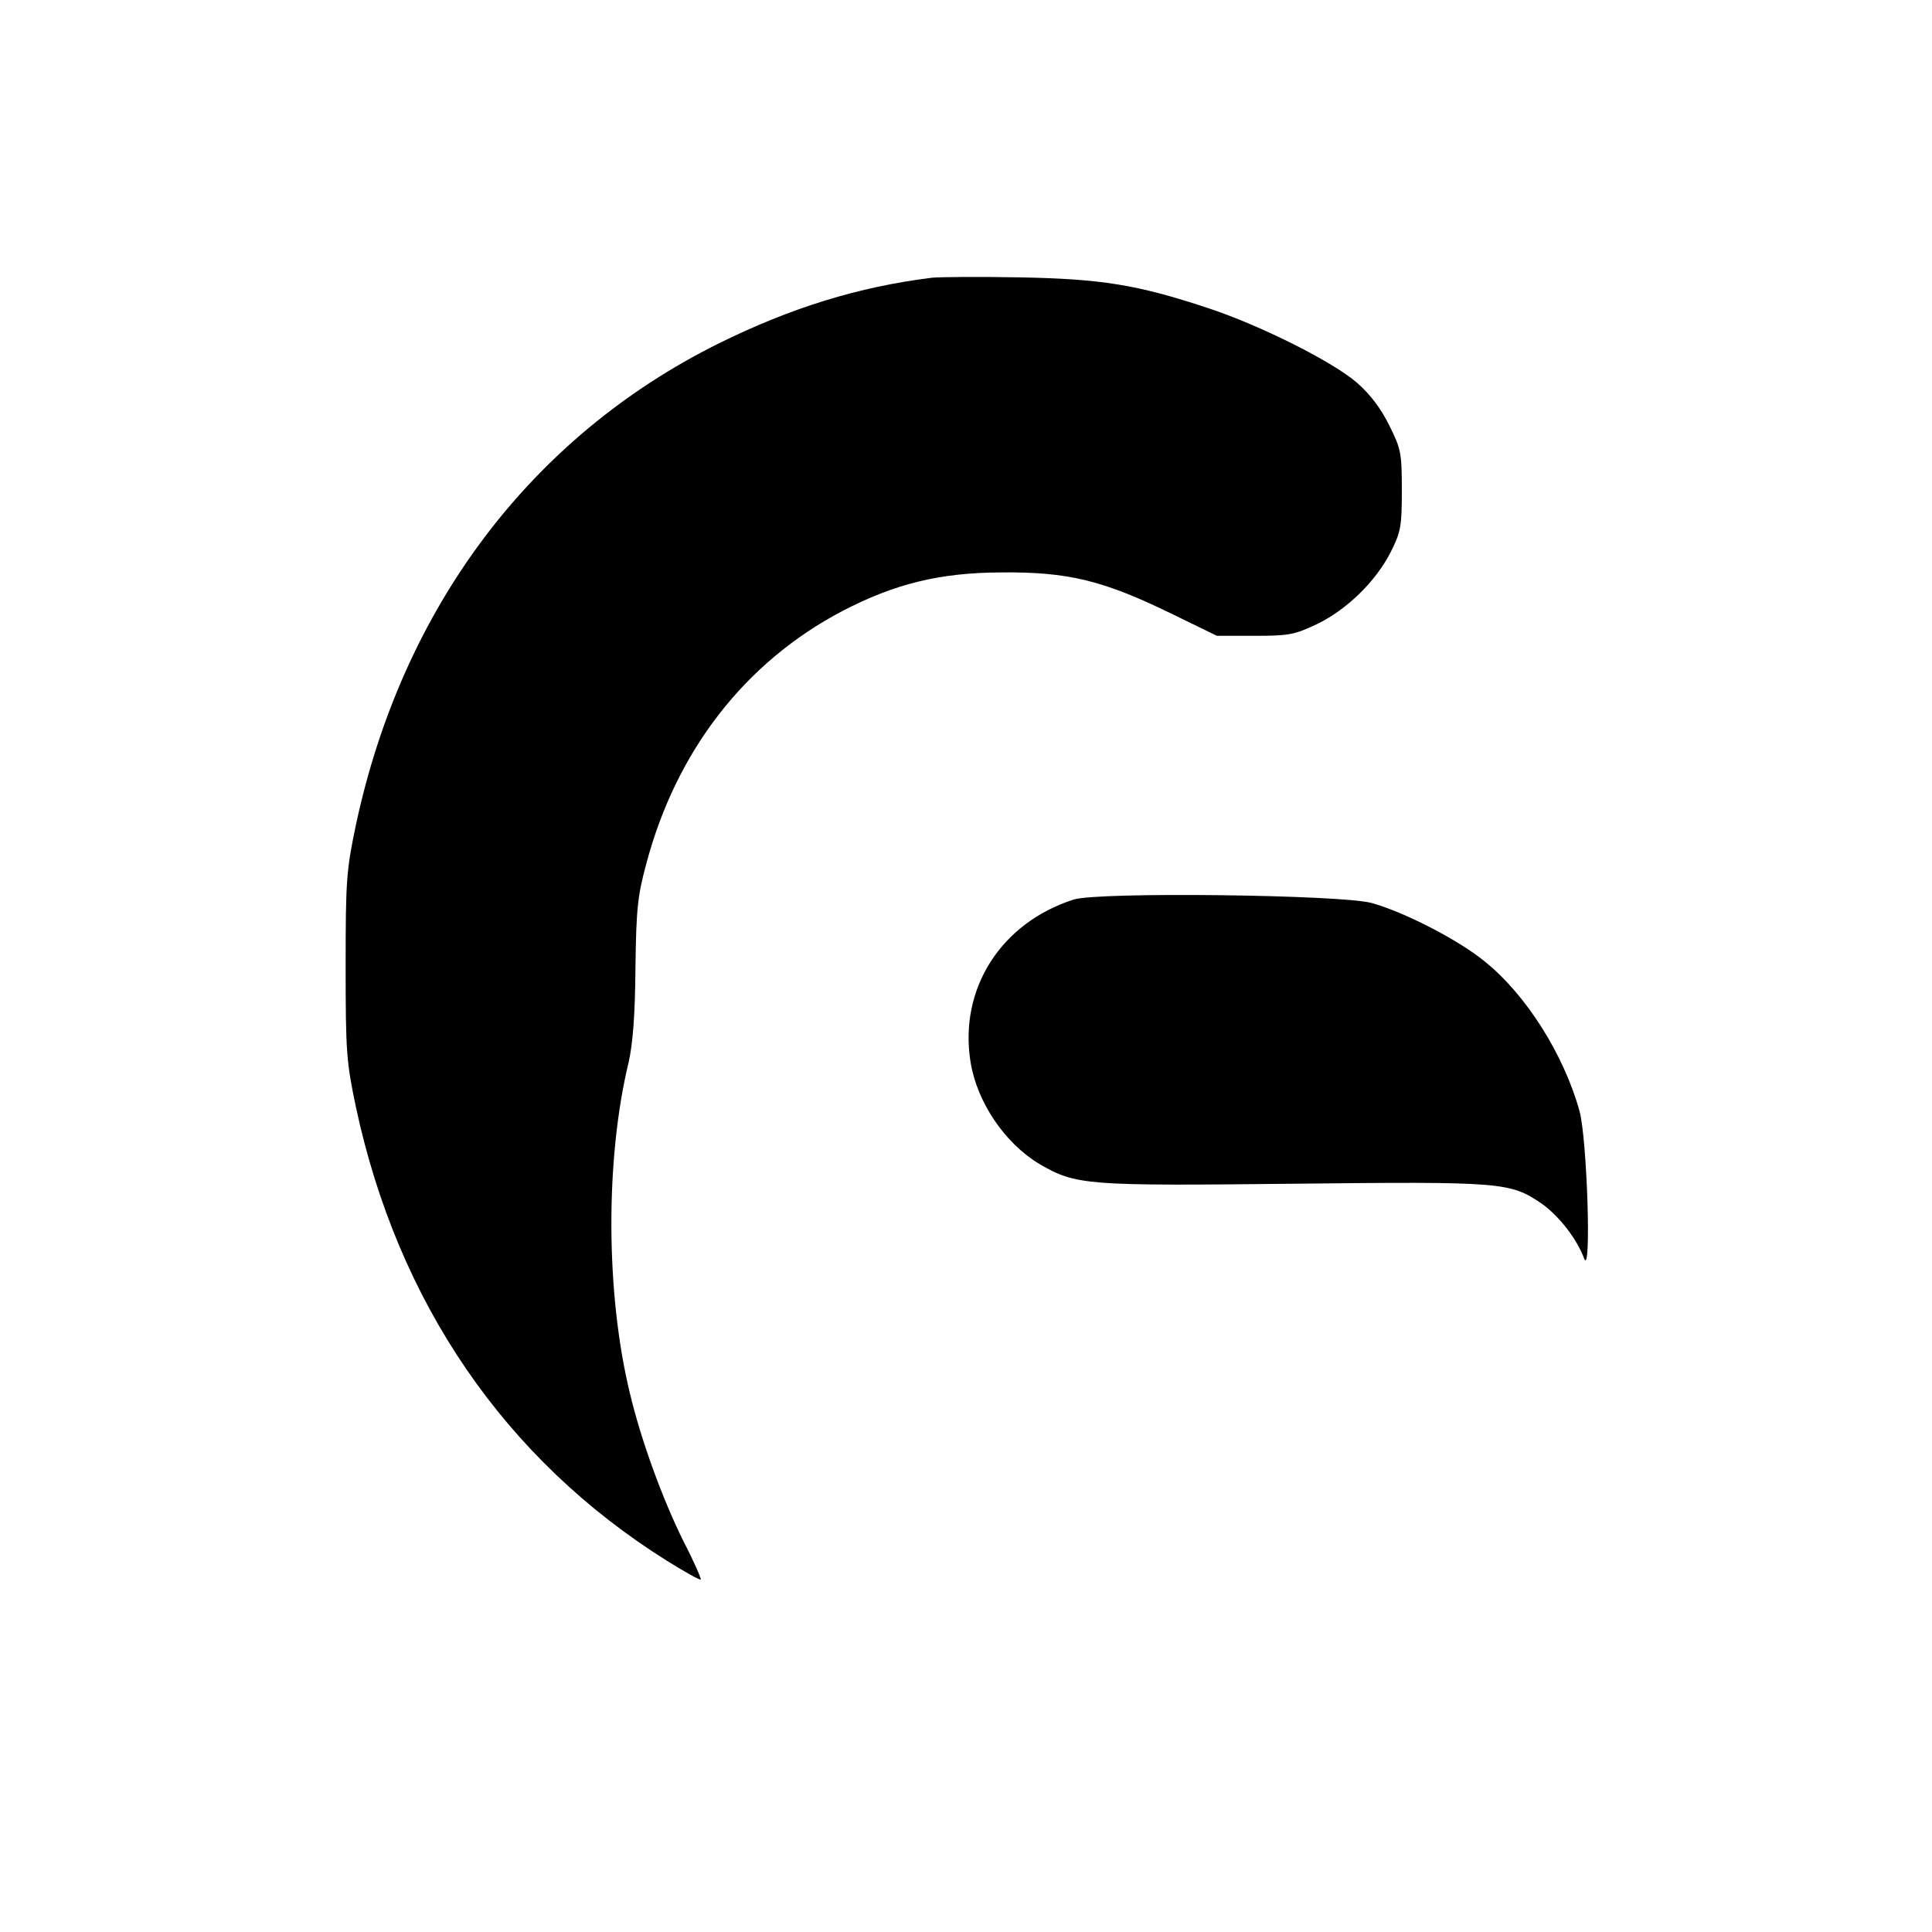 <?xml version="1.0" standalone="no"?>
<!DOCTYPE svg PUBLIC "-//W3C//DTD SVG 20010904//EN"
 "http://www.w3.org/TR/2001/REC-SVG-20010904/DTD/svg10.dtd">
<svg version="1.0" xmlns="http://www.w3.org/2000/svg"
 width="512pt" height="512pt" viewBox="0 0 512 512"
 preserveAspectRatio="xMidYMid meet">

<g transform="translate(0,512) scale(0.1,-0.1)"
fill="#000000" stroke="none">
<path d="M2470 4384 c-195 -24 -375 -80 -565 -174 -498 -247 -839 -700 -962
-1277 -25 -120 -27 -144 -27 -373 0 -229 2 -253 27 -373 111 -519 395 -934
824 -1203 48 -30 88 -52 90 -50 2 2 -18 48 -46 102 -56 113 -113 270 -142 393
-64 264 -65 620 -3 876 11 50 17 122 18 250 2 158 6 192 29 277 80 300 262
533 518 668 140 73 259 102 419 103 182 2 274 -21 460 -112 l115 -56 100 0
c91 0 106 3 165 31 79 38 157 114 196 192 26 52 29 66 29 162 0 99 -2 110 -33
172 -22 45 -50 82 -85 113 -64 56 -257 153 -397 199 -187 62 -282 77 -500 81
-107 2 -211 1 -230 -1z"/>
<path d="M2845 2736 c-193 -62 -304 -237 -273 -430 17 -107 91 -216 183 -271
97 -56 122 -58 674 -52 555 6 573 4 657 -53 45 -32 93 -93 112 -145 20 -52 8
317 -12 390 -41 149 -141 308 -250 396 -69 57 -212 131 -301 156 -80 22 -726
30 -790 9z"/>
</g>
</svg>
